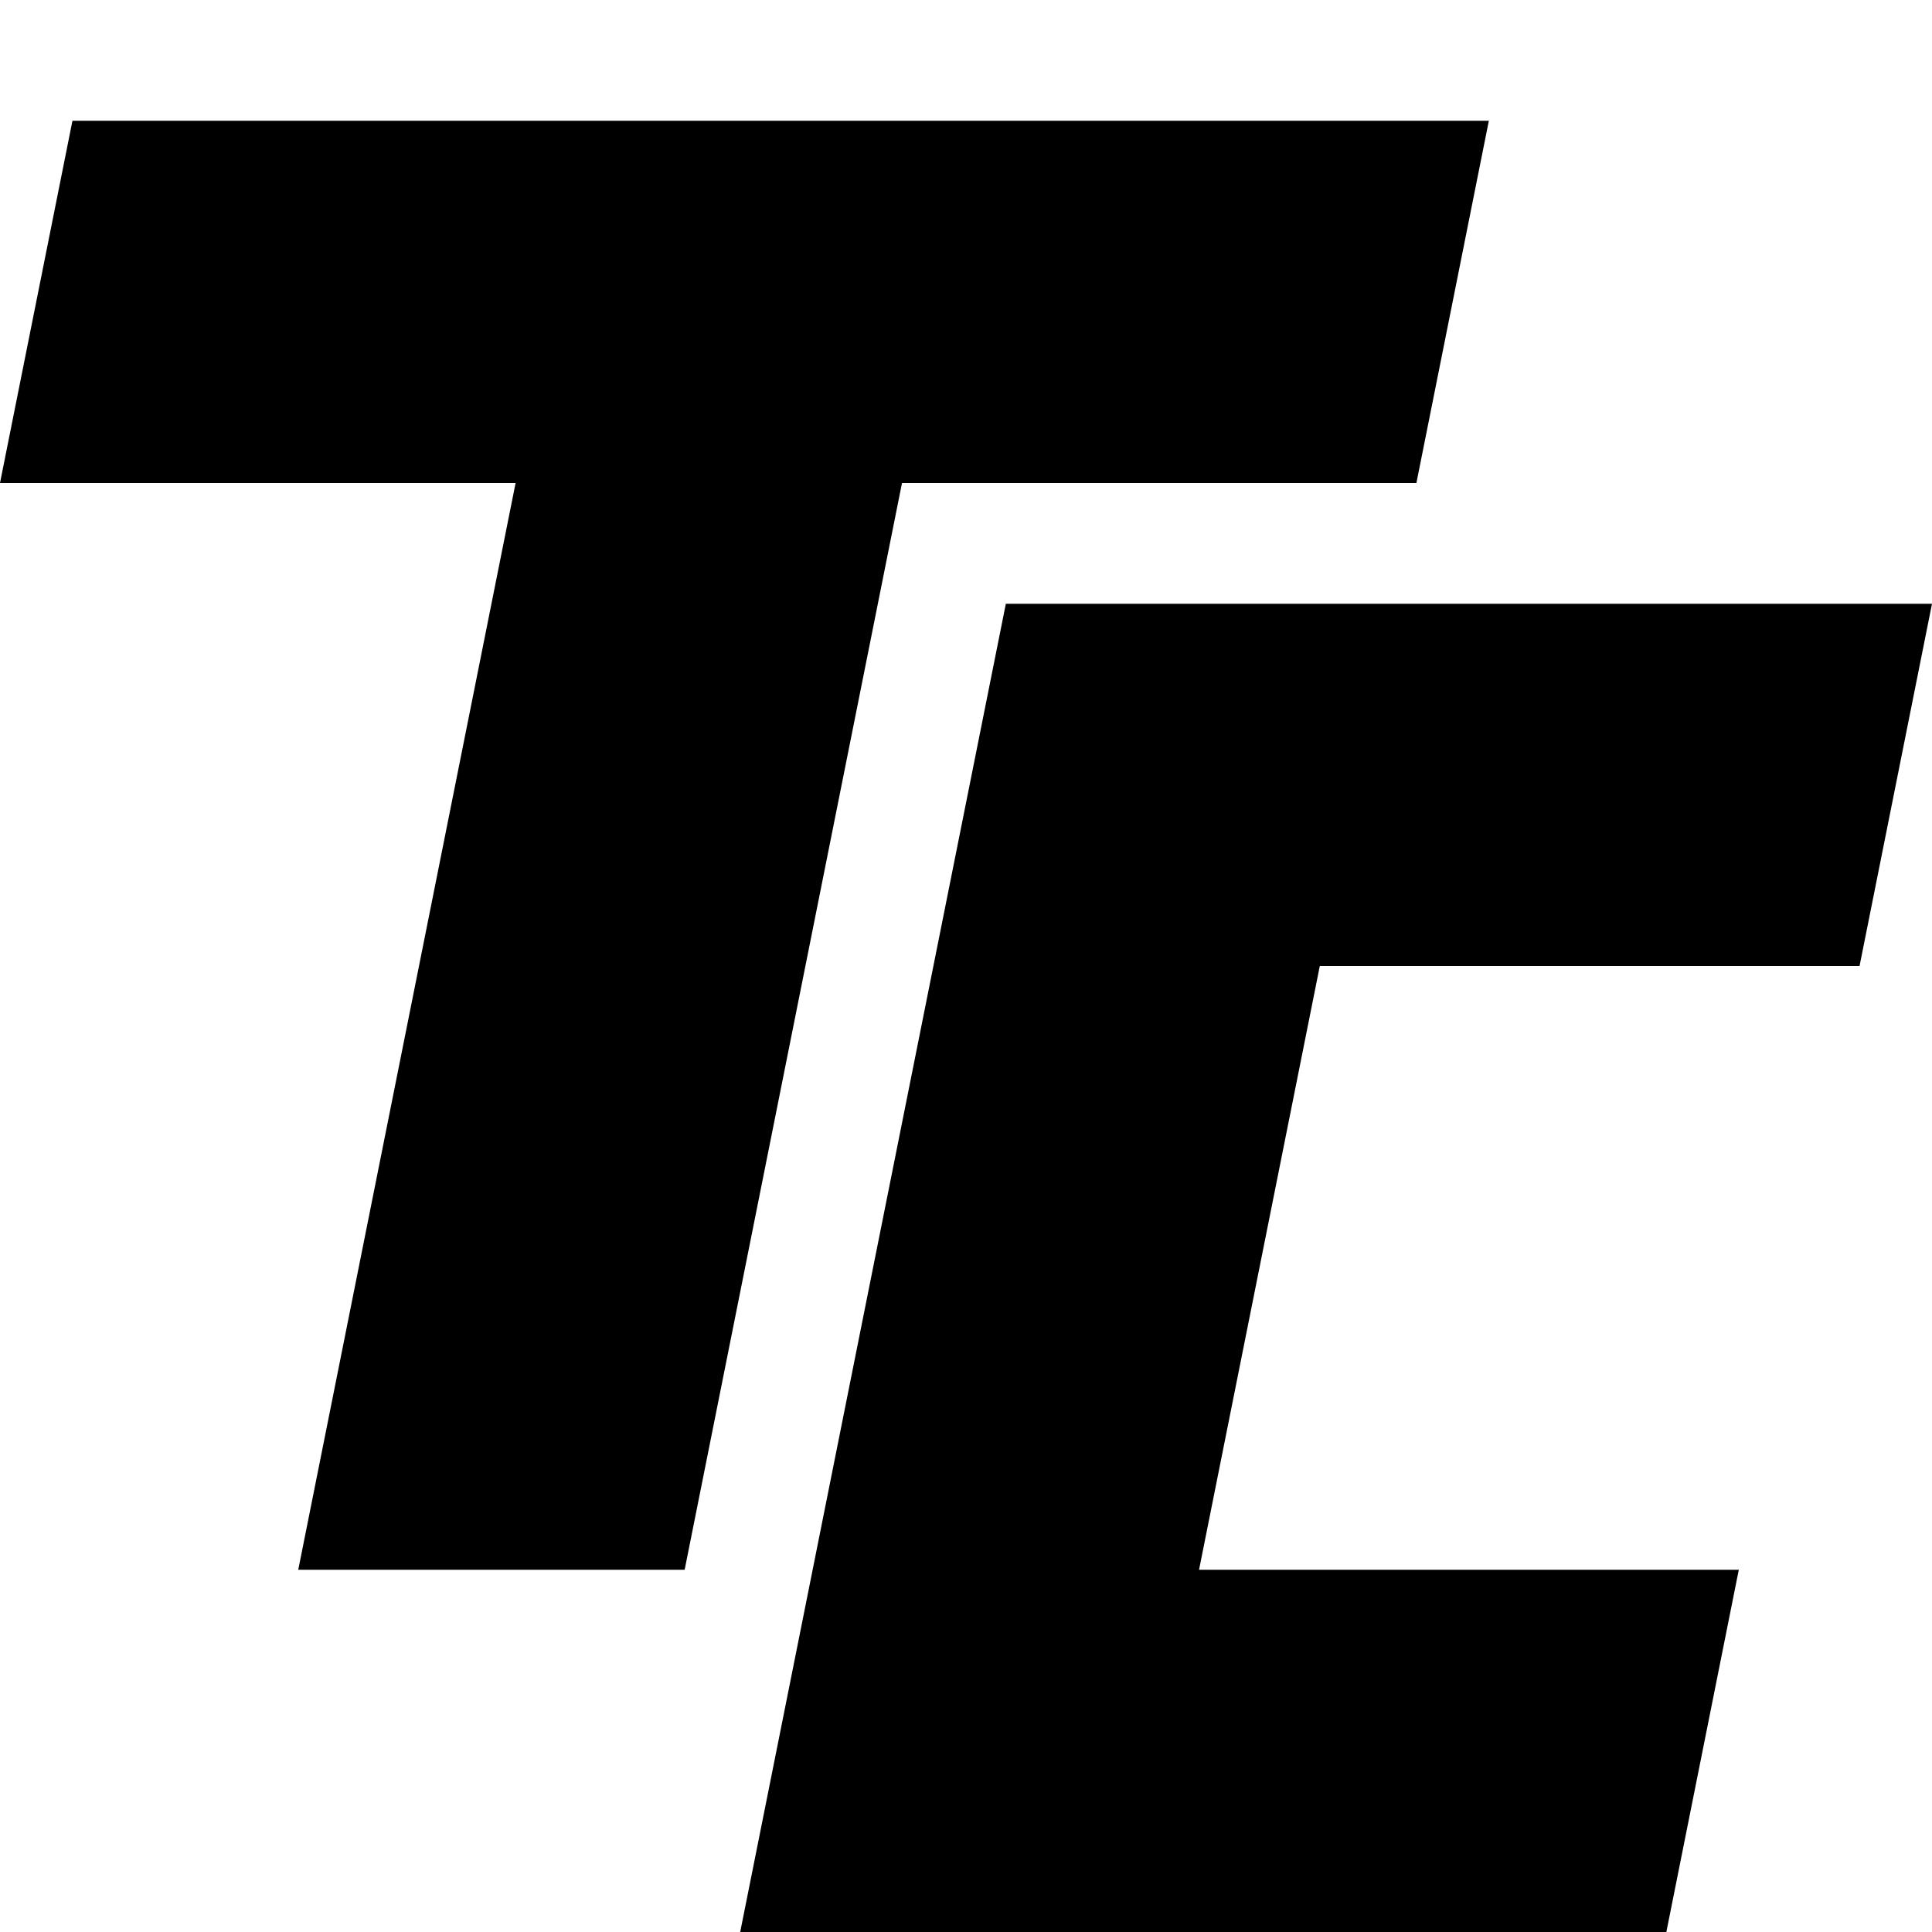 <?xml version="1.0" encoding="utf-8"?>
<!-- Generator: Adobe Illustrator 21.1.0, SVG Export Plug-In . SVG Version: 6.00 Build 0)  -->
<svg version="1.1" id="Layer_1" xmlns="http://www.w3.org/2000/svg" xmlns:xlink="http://www.w3.org/1999/xlink" x="0px" y="0px"
	   viewBox="0 0 16 16" style="enable-background:new 0 0 16 16;" xml:space="preserve">
<g id="XMLID_2_">
	<g>
		<polygon points="9.93,13 14.4,13 13.8,16 6.13,16 8.33,5 16,5 15.4,8 10.93,8 		"/>
		<polygon points="12.33,1 11.73,4 7.47,4 5.67,13 2.47,13 4.27,4 0,4 0.6,1 		"/>
	</g>
</g>
</svg>
